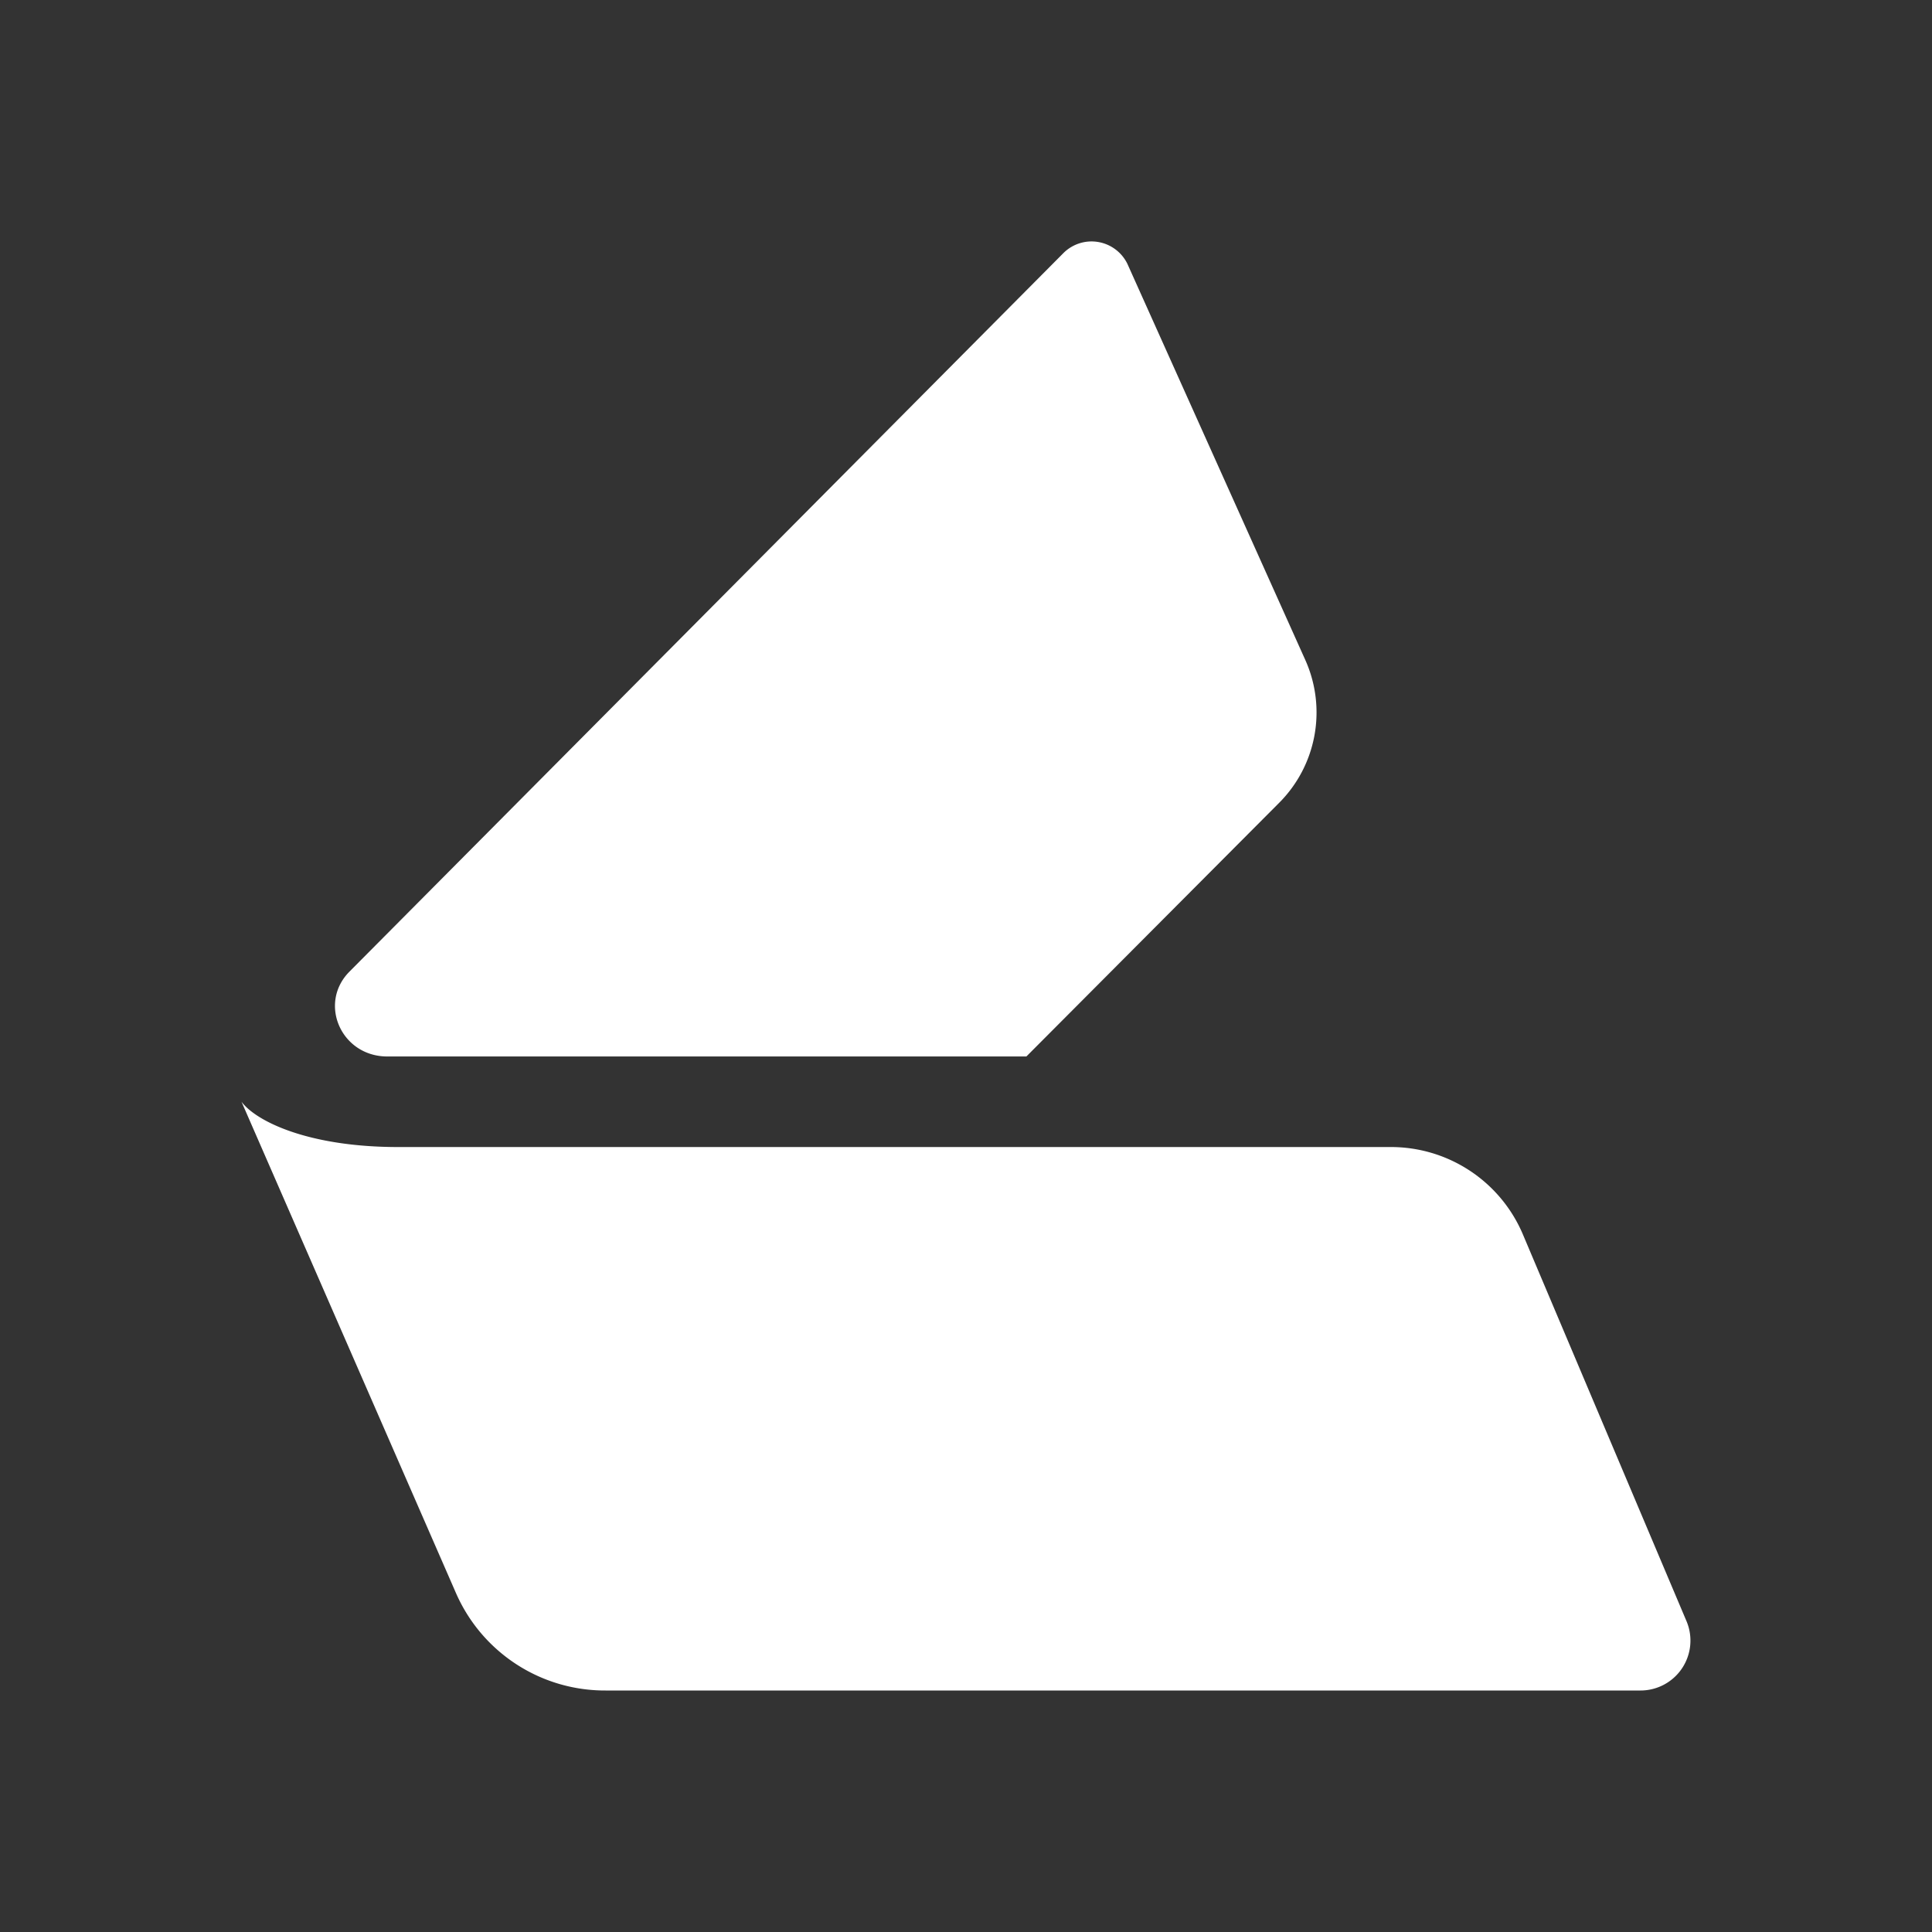 <svg xmlns="http://www.w3.org/2000/svg" width="24" height="24" fill="none" viewBox="0 0 24 24">
    <rect x="0" y="0" width="24" height="24" fill="#333333" stroke="none"/>
    <path fill="#fff" d="m15.884 9.979-3.134 3.145H4.812c-.574 0-.861-.658-.473-1.052l8.872-8.929a.495.495 0 0 1 .794.135l2.211 4.923a1.59 1.59 0 0 1-.332 1.778M3 13.686c.18.242.827.563 1.947.563h12.32a1.78 1.78 0 0 1 1.644 1.069l2.042 4.827a.62.62 0 0 1-.574.855H7.523a2.02 2.02 0 0 1-1.856-1.204z"/>
</svg>
